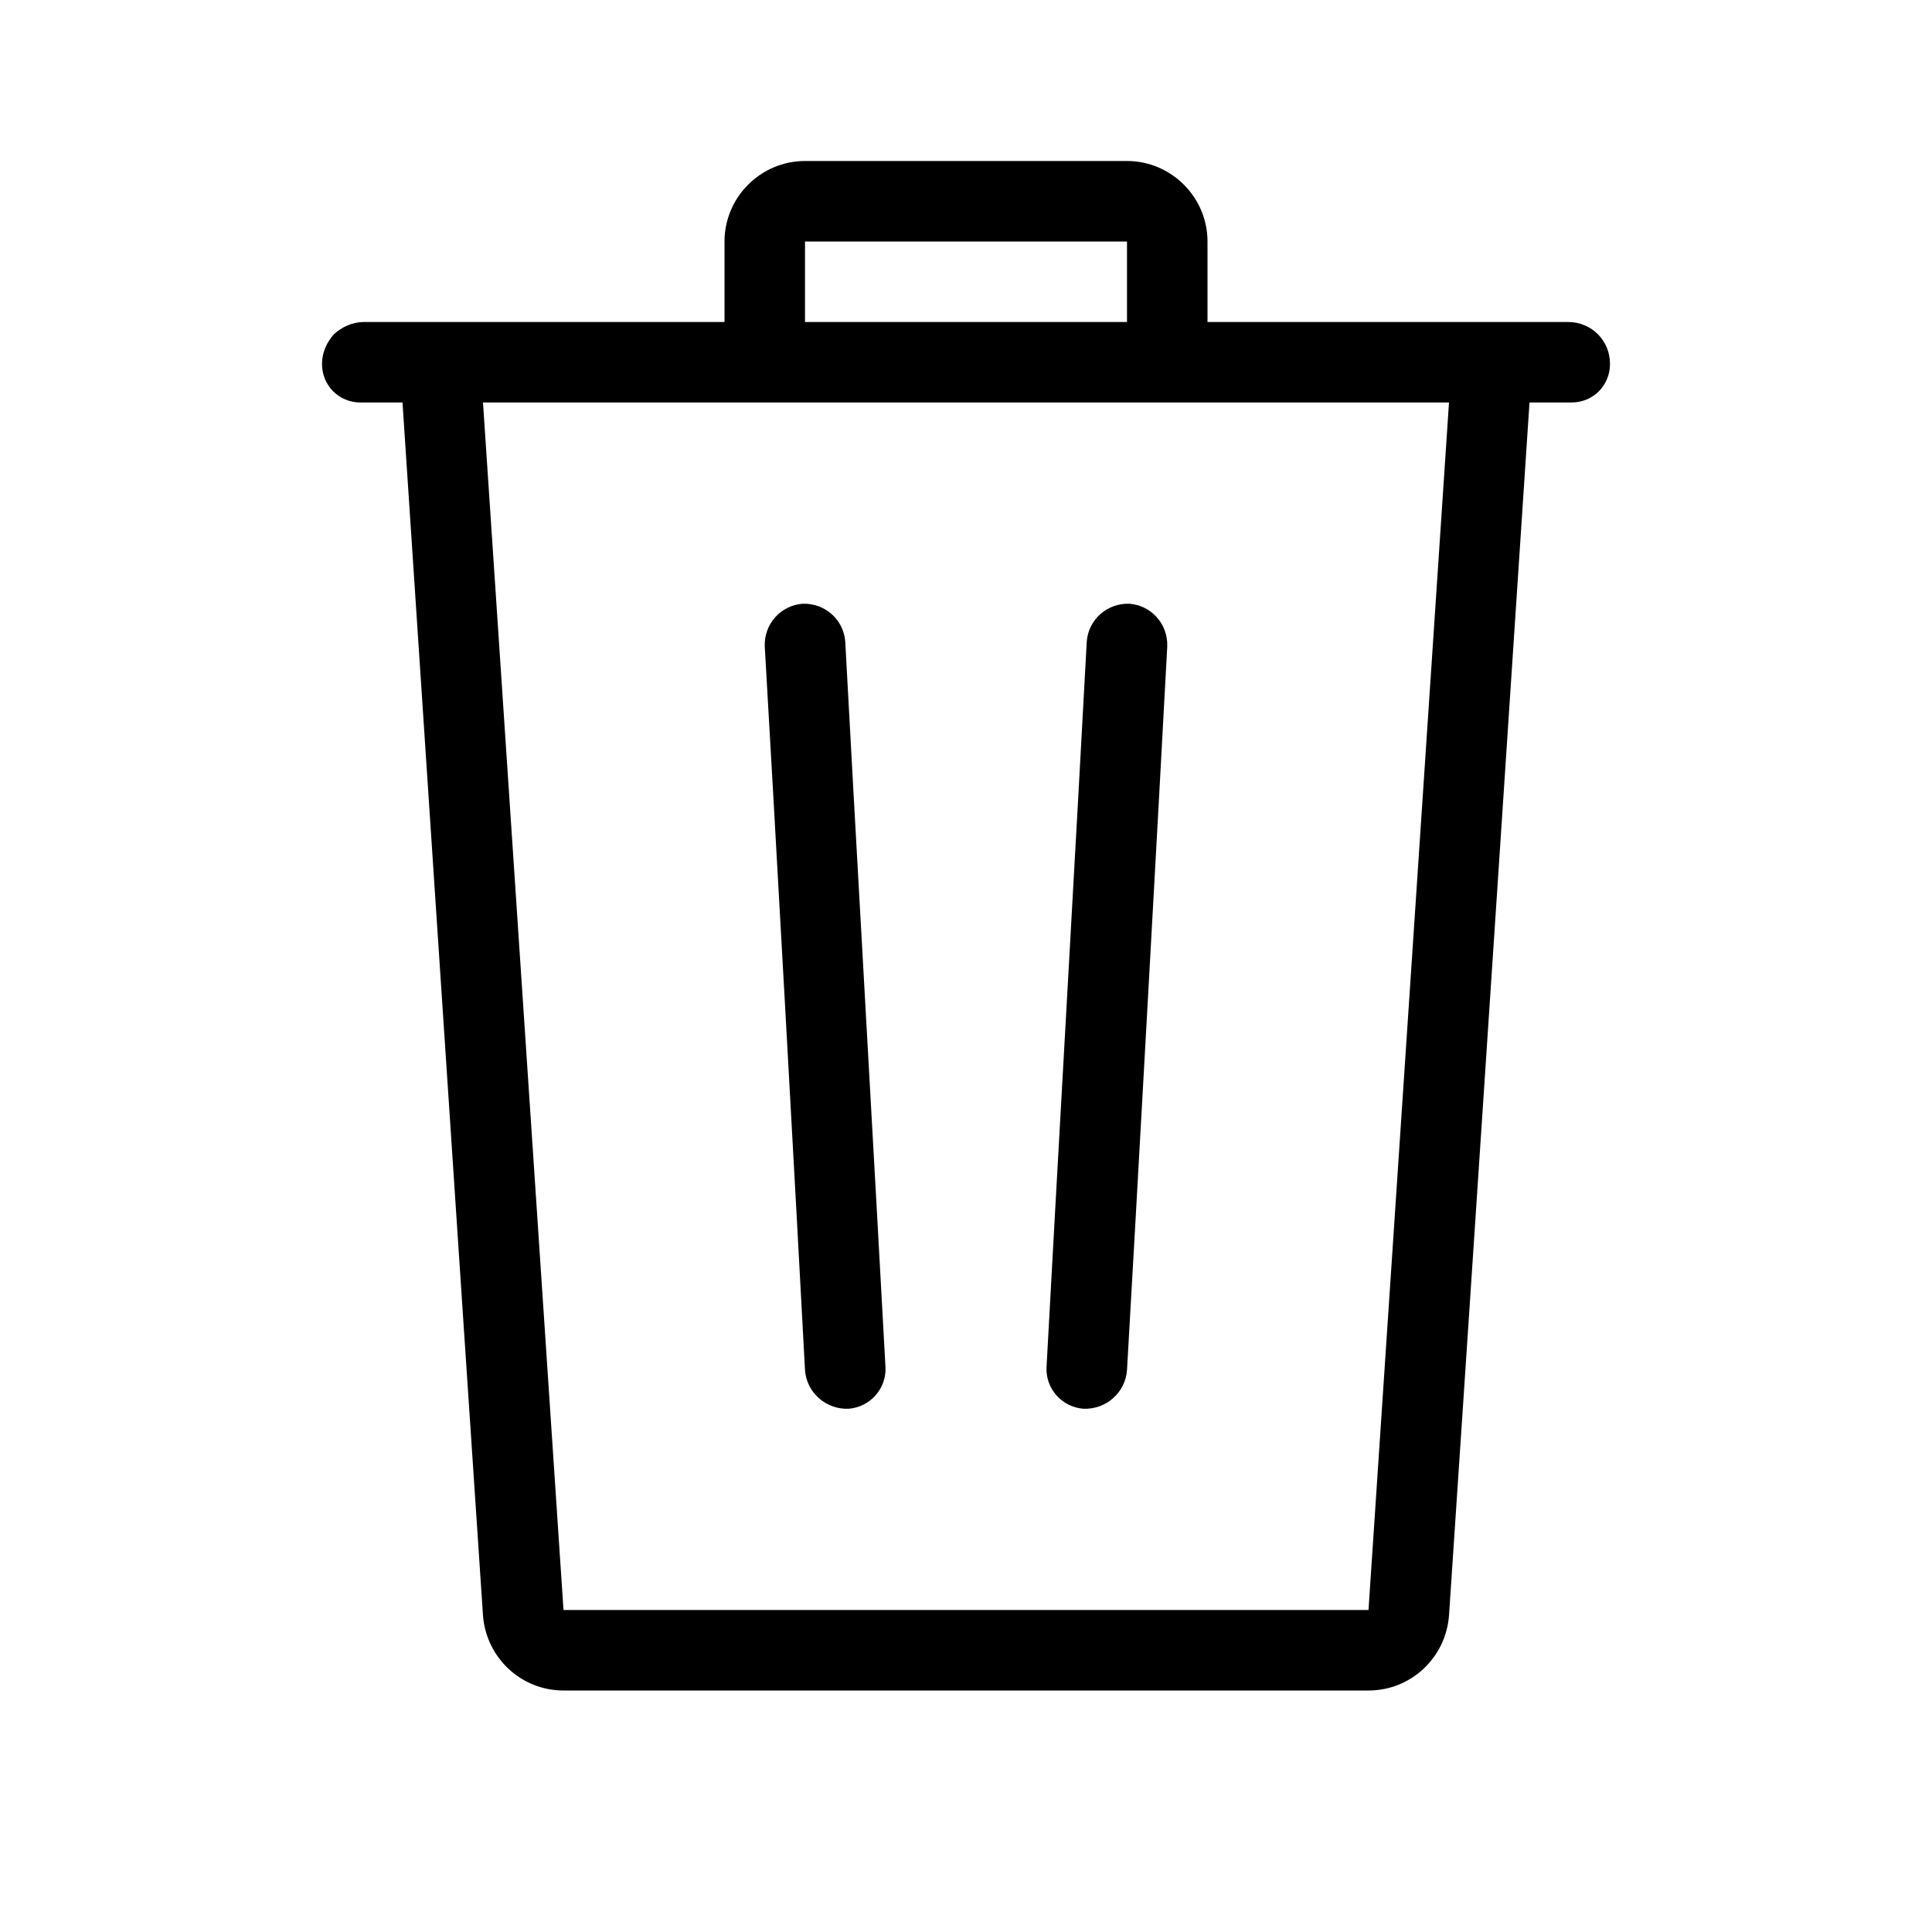 <svg width="24" height="24" viewBox="0 0 24 24" fill="none" xmlns="http://www.w3.org/2000/svg">
<path fill-rule="evenodd" clip-rule="evenodd" d="M15 4C15 4 18.2 4 19.48 4C19.77 4 20 4.23 20 4.52C20 4.79 19.79 5 19.52 5C19.27 5 19 5 19 5C19 5 18.23 16.65 18 20.07C17.96 20.59 17.53 21 17 21C14.78 21 9.22 21 7 21C6.47 21 6.04 20.59 6 20.07C5.77 16.65 5 5 5 5C5 5 4.73 5 4.48 5C4.21 5 4 4.79 4 4.52C4 4.38 4.06 4.25 4.15 4.15C4.25 4.06 4.38 4 4.52 4C5.8 4 9 4 9 4C9 4 9 3.5 9 3C9 2.45 9.45 2 10 2C11.11 2 12.89 2 14 2C14.55 2 15 2.45 15 3C15 3.5 15 4 15 4ZM6 5L7 20H17L18 5H6ZM11 16.99C11.01 17.25 10.81 17.48 10.54 17.5C10.26 17.51 10.02 17.3 10 17.02C9.91 15.3 9.6 9.73 9.5 8.03C9.49 7.75 9.7 7.52 9.97 7.5C10.25 7.49 10.48 7.7 10.5 7.97C10.59 9.68 10.91 15.3 11 16.99ZM14.03 7.5C14.3 7.52 14.51 7.75 14.5 8.03C14.41 9.73 14.1 15.3 14 17.02C13.98 17.3 13.74 17.51 13.46 17.5C13.19 17.48 12.99 17.25 13 16.99C13.09 15.3 13.41 9.68 13.5 7.97C13.52 7.7 13.75 7.49 14.03 7.5ZM10 3V4H14V3H10Z" fill="black"/>
</svg>
